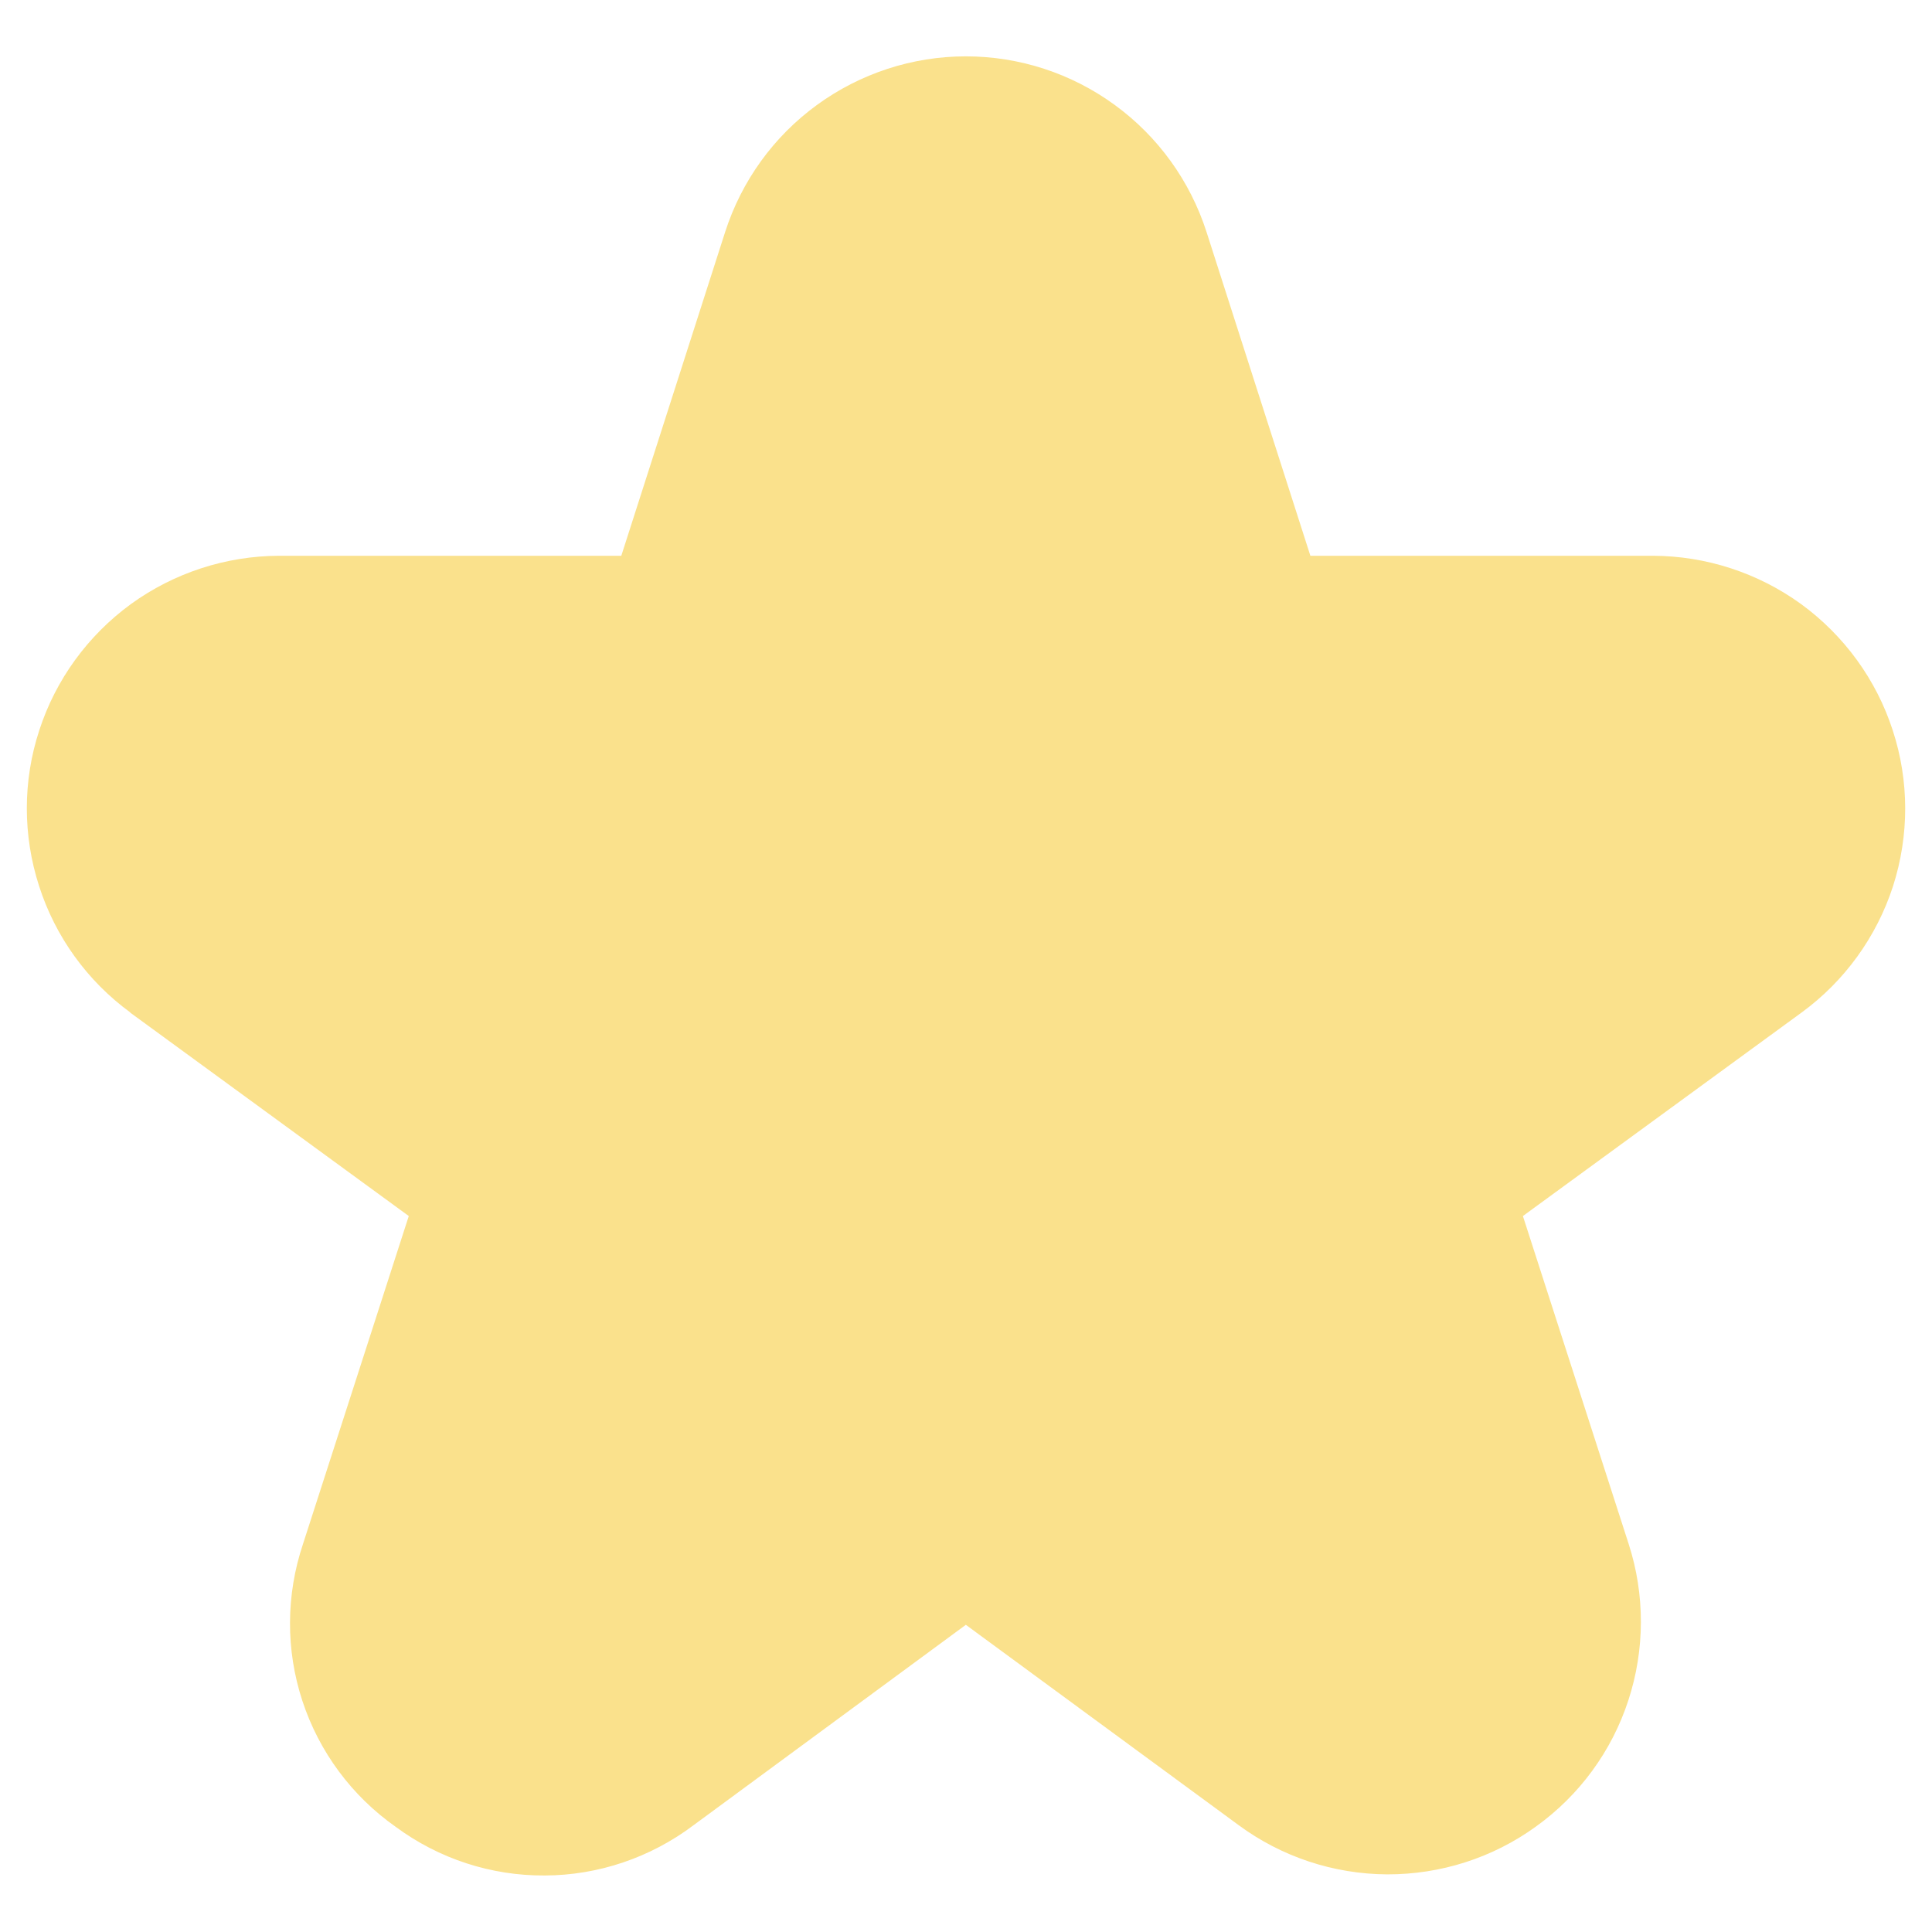 <svg width="12" height="12" viewBox="0 0 12 12" fill="none" xmlns="http://www.w3.org/2000/svg">
<path d="M0.808 6.289L2.539 7.553L1.882 9.59C1.776 9.906 1.774 10.247 1.878 10.564C1.982 10.881 2.185 11.155 2.458 11.347C2.726 11.545 3.05 11.651 3.383 11.649C3.716 11.648 4.04 11.538 4.306 11.338L5.999 10.092L7.693 11.336C7.96 11.533 8.283 11.64 8.615 11.642C8.947 11.643 9.271 11.54 9.54 11.345C9.81 11.151 10.011 10.877 10.114 10.561C10.217 10.246 10.218 9.906 10.116 9.59L9.459 7.553L11.19 6.289C11.457 6.094 11.656 5.819 11.758 5.504C11.859 5.189 11.859 4.85 11.756 4.536C11.654 4.221 11.454 3.947 11.187 3.752C10.919 3.558 10.597 3.453 10.266 3.452H8.139L7.494 1.441C7.392 1.124 7.193 0.848 6.924 0.652C6.656 0.456 6.332 0.35 5.999 0.35C5.667 0.35 5.343 0.456 5.074 0.652C4.805 0.848 4.606 1.124 4.504 1.441L3.859 3.452H1.734C1.403 3.453 1.081 3.558 0.813 3.752C0.546 3.947 0.346 4.221 0.244 4.536C0.141 4.85 0.141 5.189 0.243 5.504C0.344 5.819 0.543 6.094 0.81 6.289H0.808Z" fill="#FAE18C"/>
</svg>
